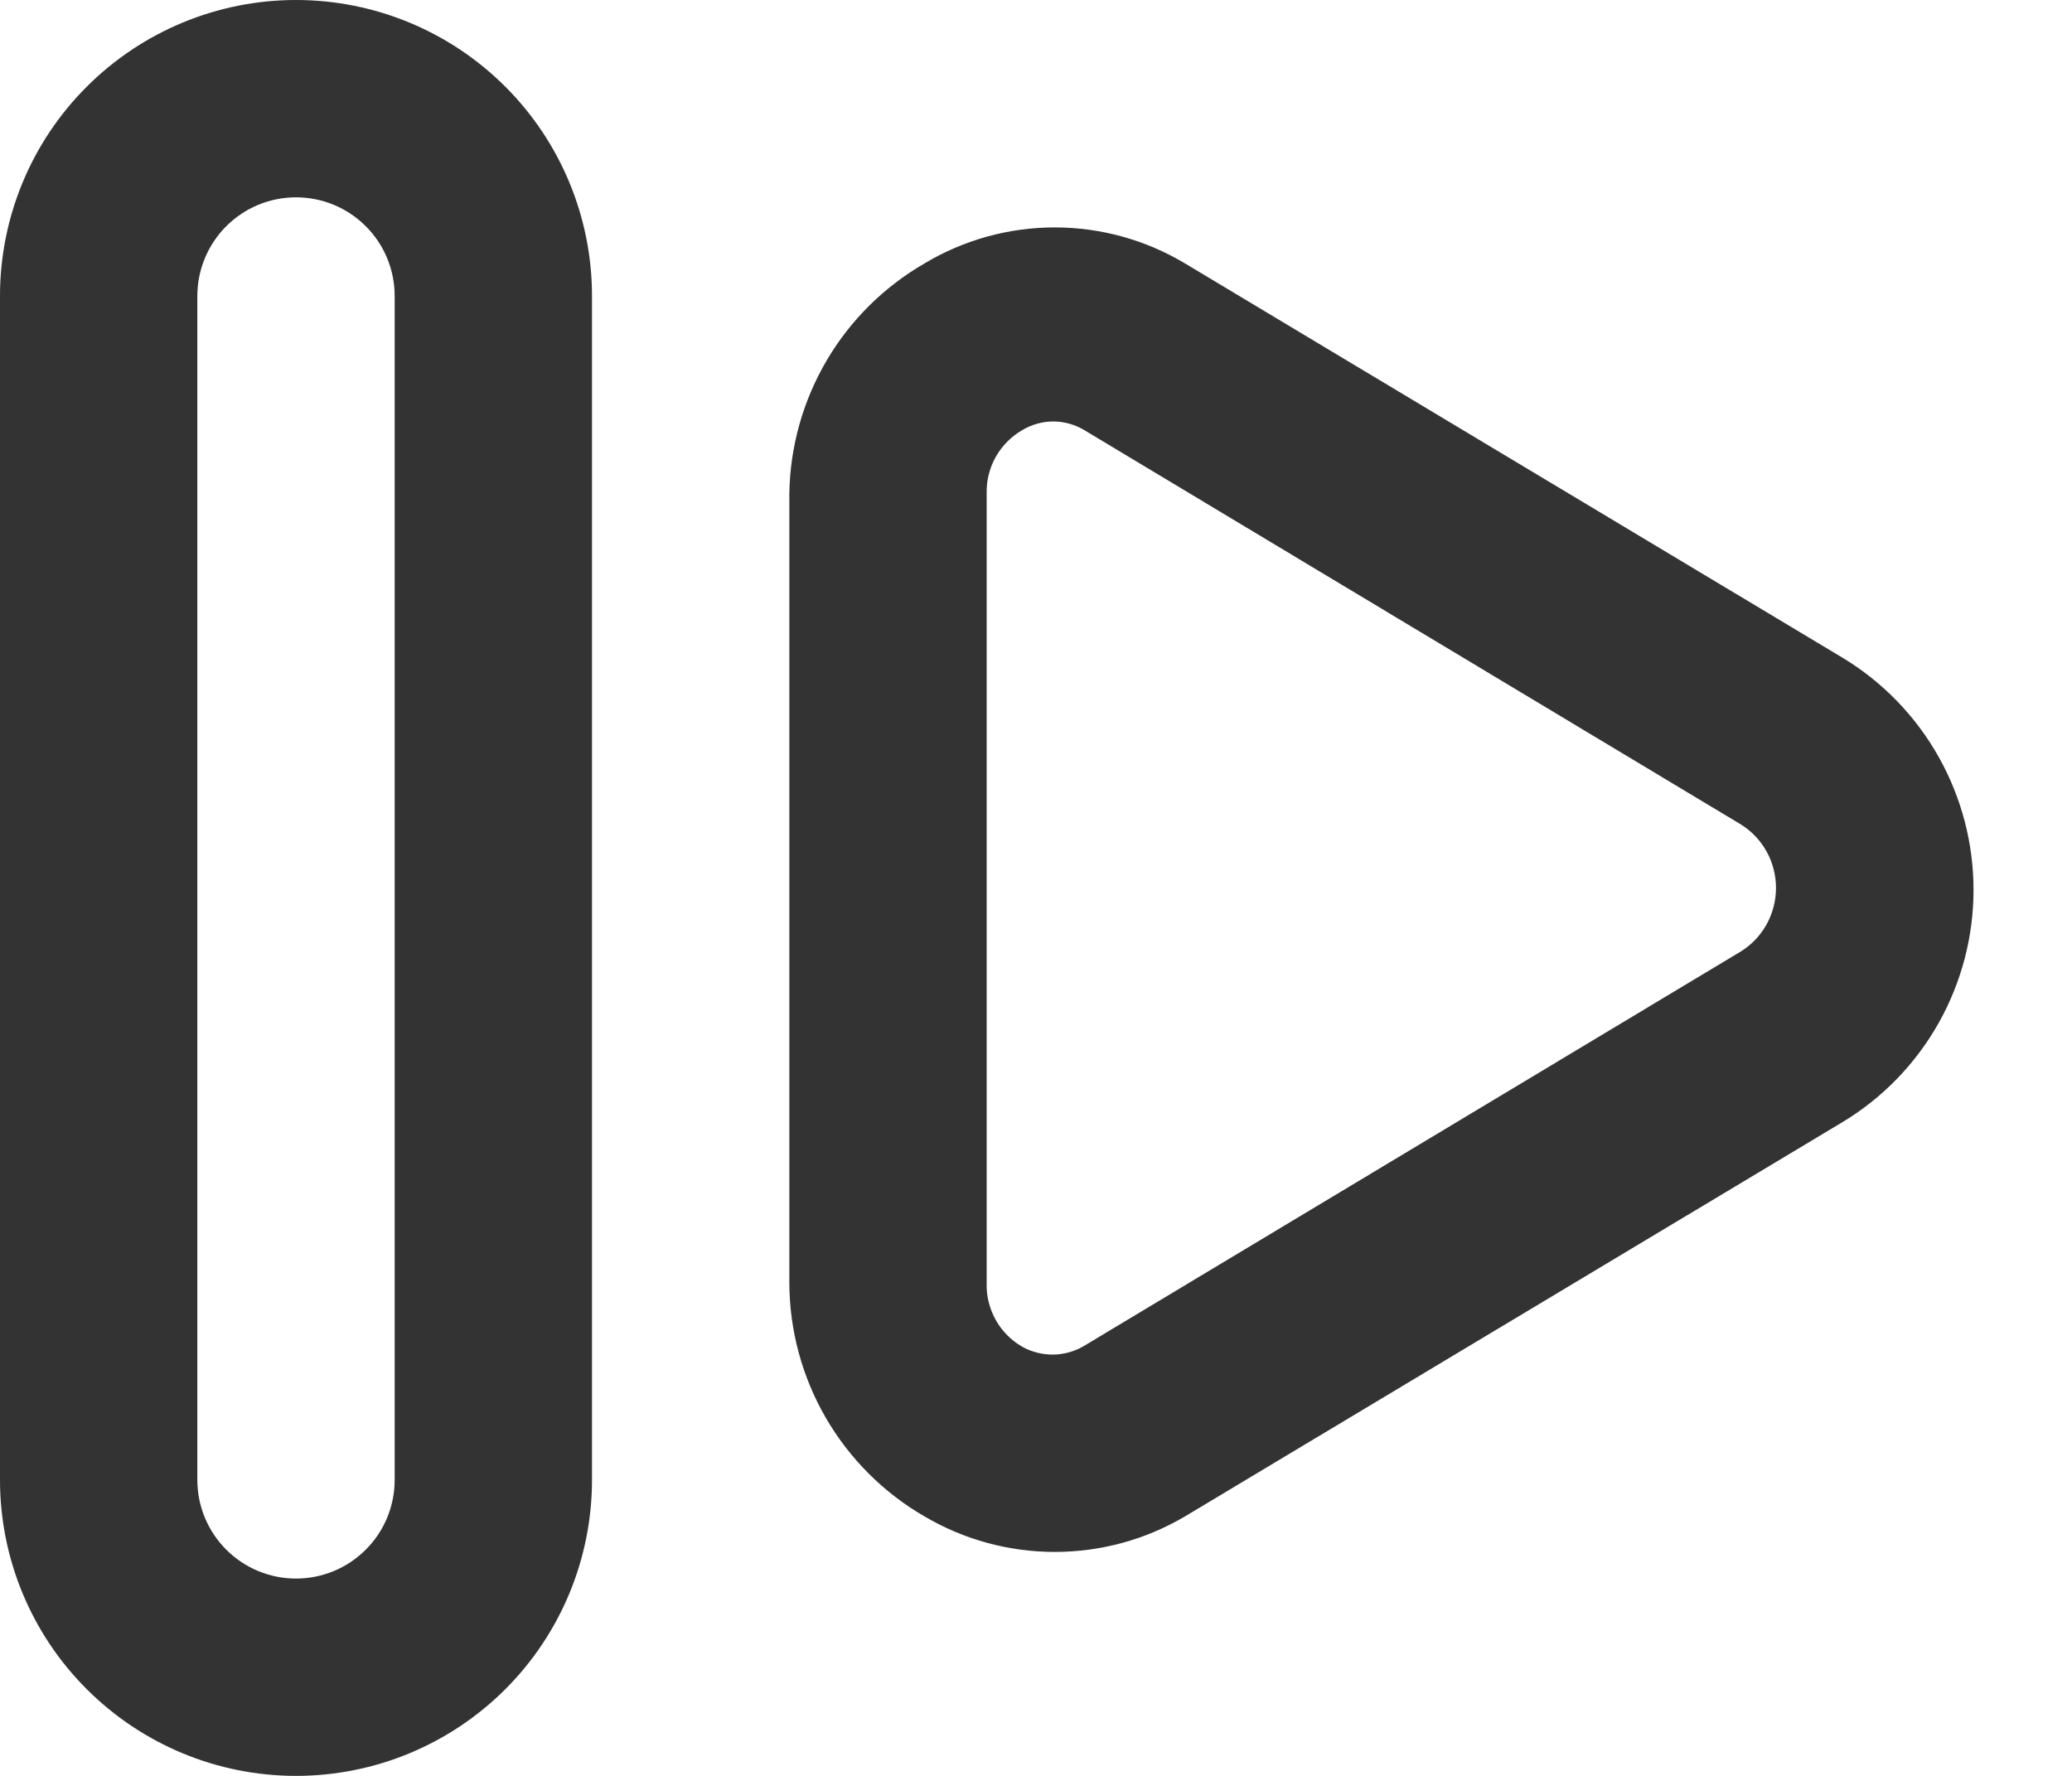 <svg width="21" height="18" viewBox="0 0 21 18" fill="none" xmlns="http://www.w3.org/2000/svg">
<path d="M3 18C3.796 18 4.559 17.684 5.122 17.121C5.684 16.559 6 15.796 6 15L6 3C6 2.204 5.684 1.441 5.122 0.879C4.559 0.316 3.796 0 3 0C2.205 0 1.442 0.316 0.879 0.879C0.316 1.441 0 2.204 0 3L0 15C0 15.796 0.316 16.559 0.879 17.121C1.442 17.684 2.205 18 3 18ZM2 3C2 2.735 2.106 2.48 2.293 2.293C2.481 2.105 2.735 2 3 2C3.265 2 3.52 2.105 3.707 2.293C3.895 2.48 4 2.735 4 3L4 15C4 15.265 3.895 15.52 3.707 15.707C3.52 15.895 3.265 16 3 16C2.735 16 2.481 15.895 2.293 15.707C2.106 15.52 2 15.265 2 15L2 3ZM9.37 15.37C9.77 15.606 10.226 15.73 10.69 15.73C11.155 15.73 11.61 15.606 12.01 15.37L18.68 11.37C19.084 11.125 19.417 10.78 19.649 10.368C19.88 9.957 20.002 9.492 20.002 9.02C20.002 8.548 19.88 8.084 19.649 7.672C19.417 7.26 19.084 6.915 18.68 6.67L12.01 2.67C11.611 2.431 11.155 2.305 10.69 2.305C10.225 2.305 9.769 2.431 9.37 2.67C8.96 2.907 8.618 3.246 8.378 3.654C8.138 4.063 8.008 4.526 8 5L8 13C8.001 13.48 8.128 13.952 8.368 14.368C8.609 14.784 8.954 15.13 9.37 15.37V15.37ZM10 5C9.997 4.871 10.029 4.743 10.092 4.631C10.156 4.518 10.248 4.425 10.36 4.36C10.455 4.303 10.564 4.272 10.675 4.272C10.786 4.272 10.895 4.303 10.99 4.36L17.65 8.36C17.758 8.429 17.846 8.523 17.907 8.635C17.968 8.747 18 8.873 18 9C18 9.127 17.968 9.253 17.907 9.365C17.846 9.477 17.758 9.571 17.65 9.64L10.99 13.64C10.894 13.698 10.783 13.729 10.67 13.73C10.562 13.73 10.455 13.703 10.36 13.65C10.247 13.585 10.153 13.49 10.09 13.375C10.027 13.261 9.995 13.131 10 13L10 5Z" fill="#333333"/>
</svg>
